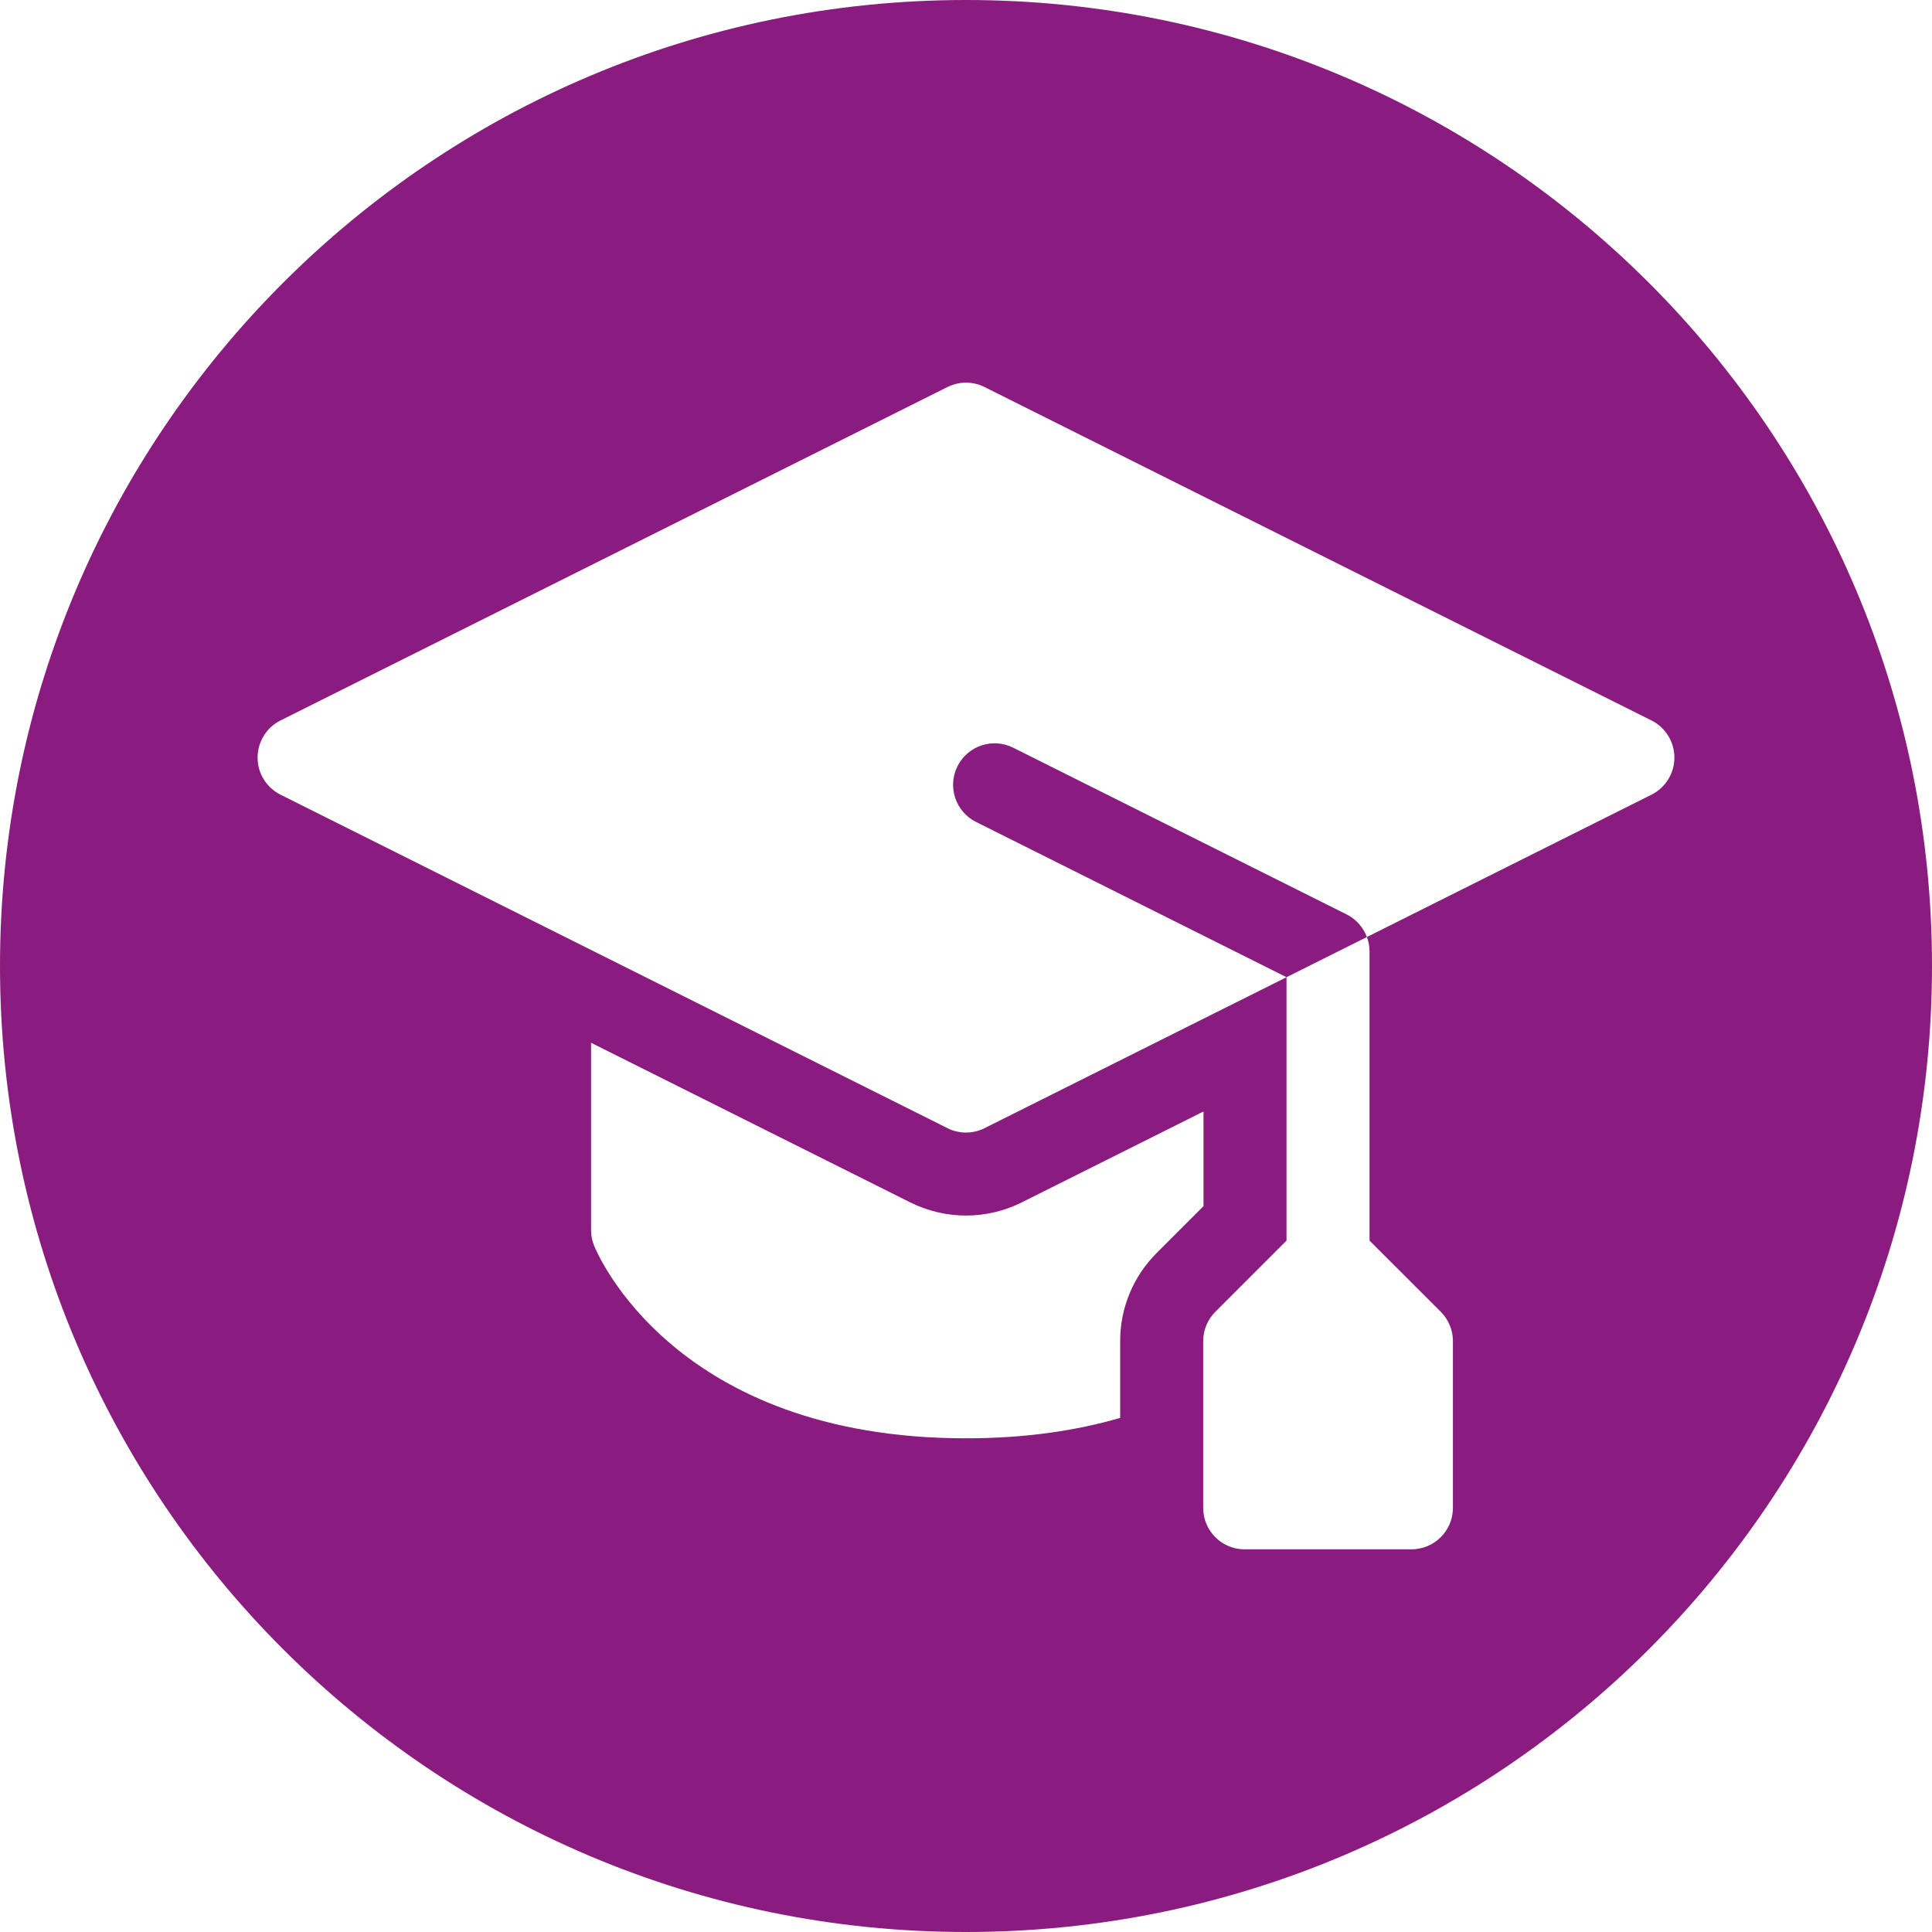 <svg width="30" height="30" viewBox="0 0 30 30" fill="none" xmlns="http://www.w3.org/2000/svg">
<path fill-rule="evenodd" clip-rule="evenodd" d="M15 30C23.284 30 30 23.284 30 15C30 6.716 23.284 0 15 0C6.716 0 0 6.716 0 15C0 23.284 6.716 30 15 30ZM15.865 18.671L18.688 17.259V18.729L17.96 19.457C17.595 19.823 17.394 20.308 17.394 20.825V22.017C16.724 22.212 15.933 22.334 15 22.334C10.473 22.334 9.273 19.462 9.224 19.34C9.193 19.264 9.178 19.183 9.178 19.101V16.192L14.135 18.671C14.402 18.804 14.701 18.875 15 18.875C15.299 18.875 15.598 18.805 15.865 18.671ZM25.644 11.187L15.288 6.01C15.107 5.919 14.893 5.919 14.712 6.01L4.356 11.187C4.138 11.296 4 11.52 4 11.764C4 12.008 4.138 12.231 4.356 12.34L14.712 17.518C14.802 17.564 14.901 17.586 15 17.586C15.099 17.586 15.198 17.564 15.288 17.518L19.977 15.174L15.156 12.763C14.838 12.604 14.708 12.216 14.868 11.898C15.027 11.58 15.414 11.451 15.732 11.61L20.91 14.199C21.058 14.273 21.169 14.4 21.225 14.55L25.644 12.34C25.862 12.231 26 12.008 26 11.764C26 11.52 25.862 11.296 25.644 11.187ZM18.872 20.369L19.977 19.264V15.174L21.225 14.55C21.252 14.621 21.266 14.697 21.266 14.775V19.264L22.372 20.369C22.493 20.49 22.561 20.654 22.561 20.825V23.414C22.561 23.77 22.272 24.058 21.916 24.058H19.327C18.971 24.058 18.683 23.77 18.683 23.414V20.825C18.683 20.654 18.751 20.49 18.872 20.369Z" fill="#891C7E"/>
</svg>
